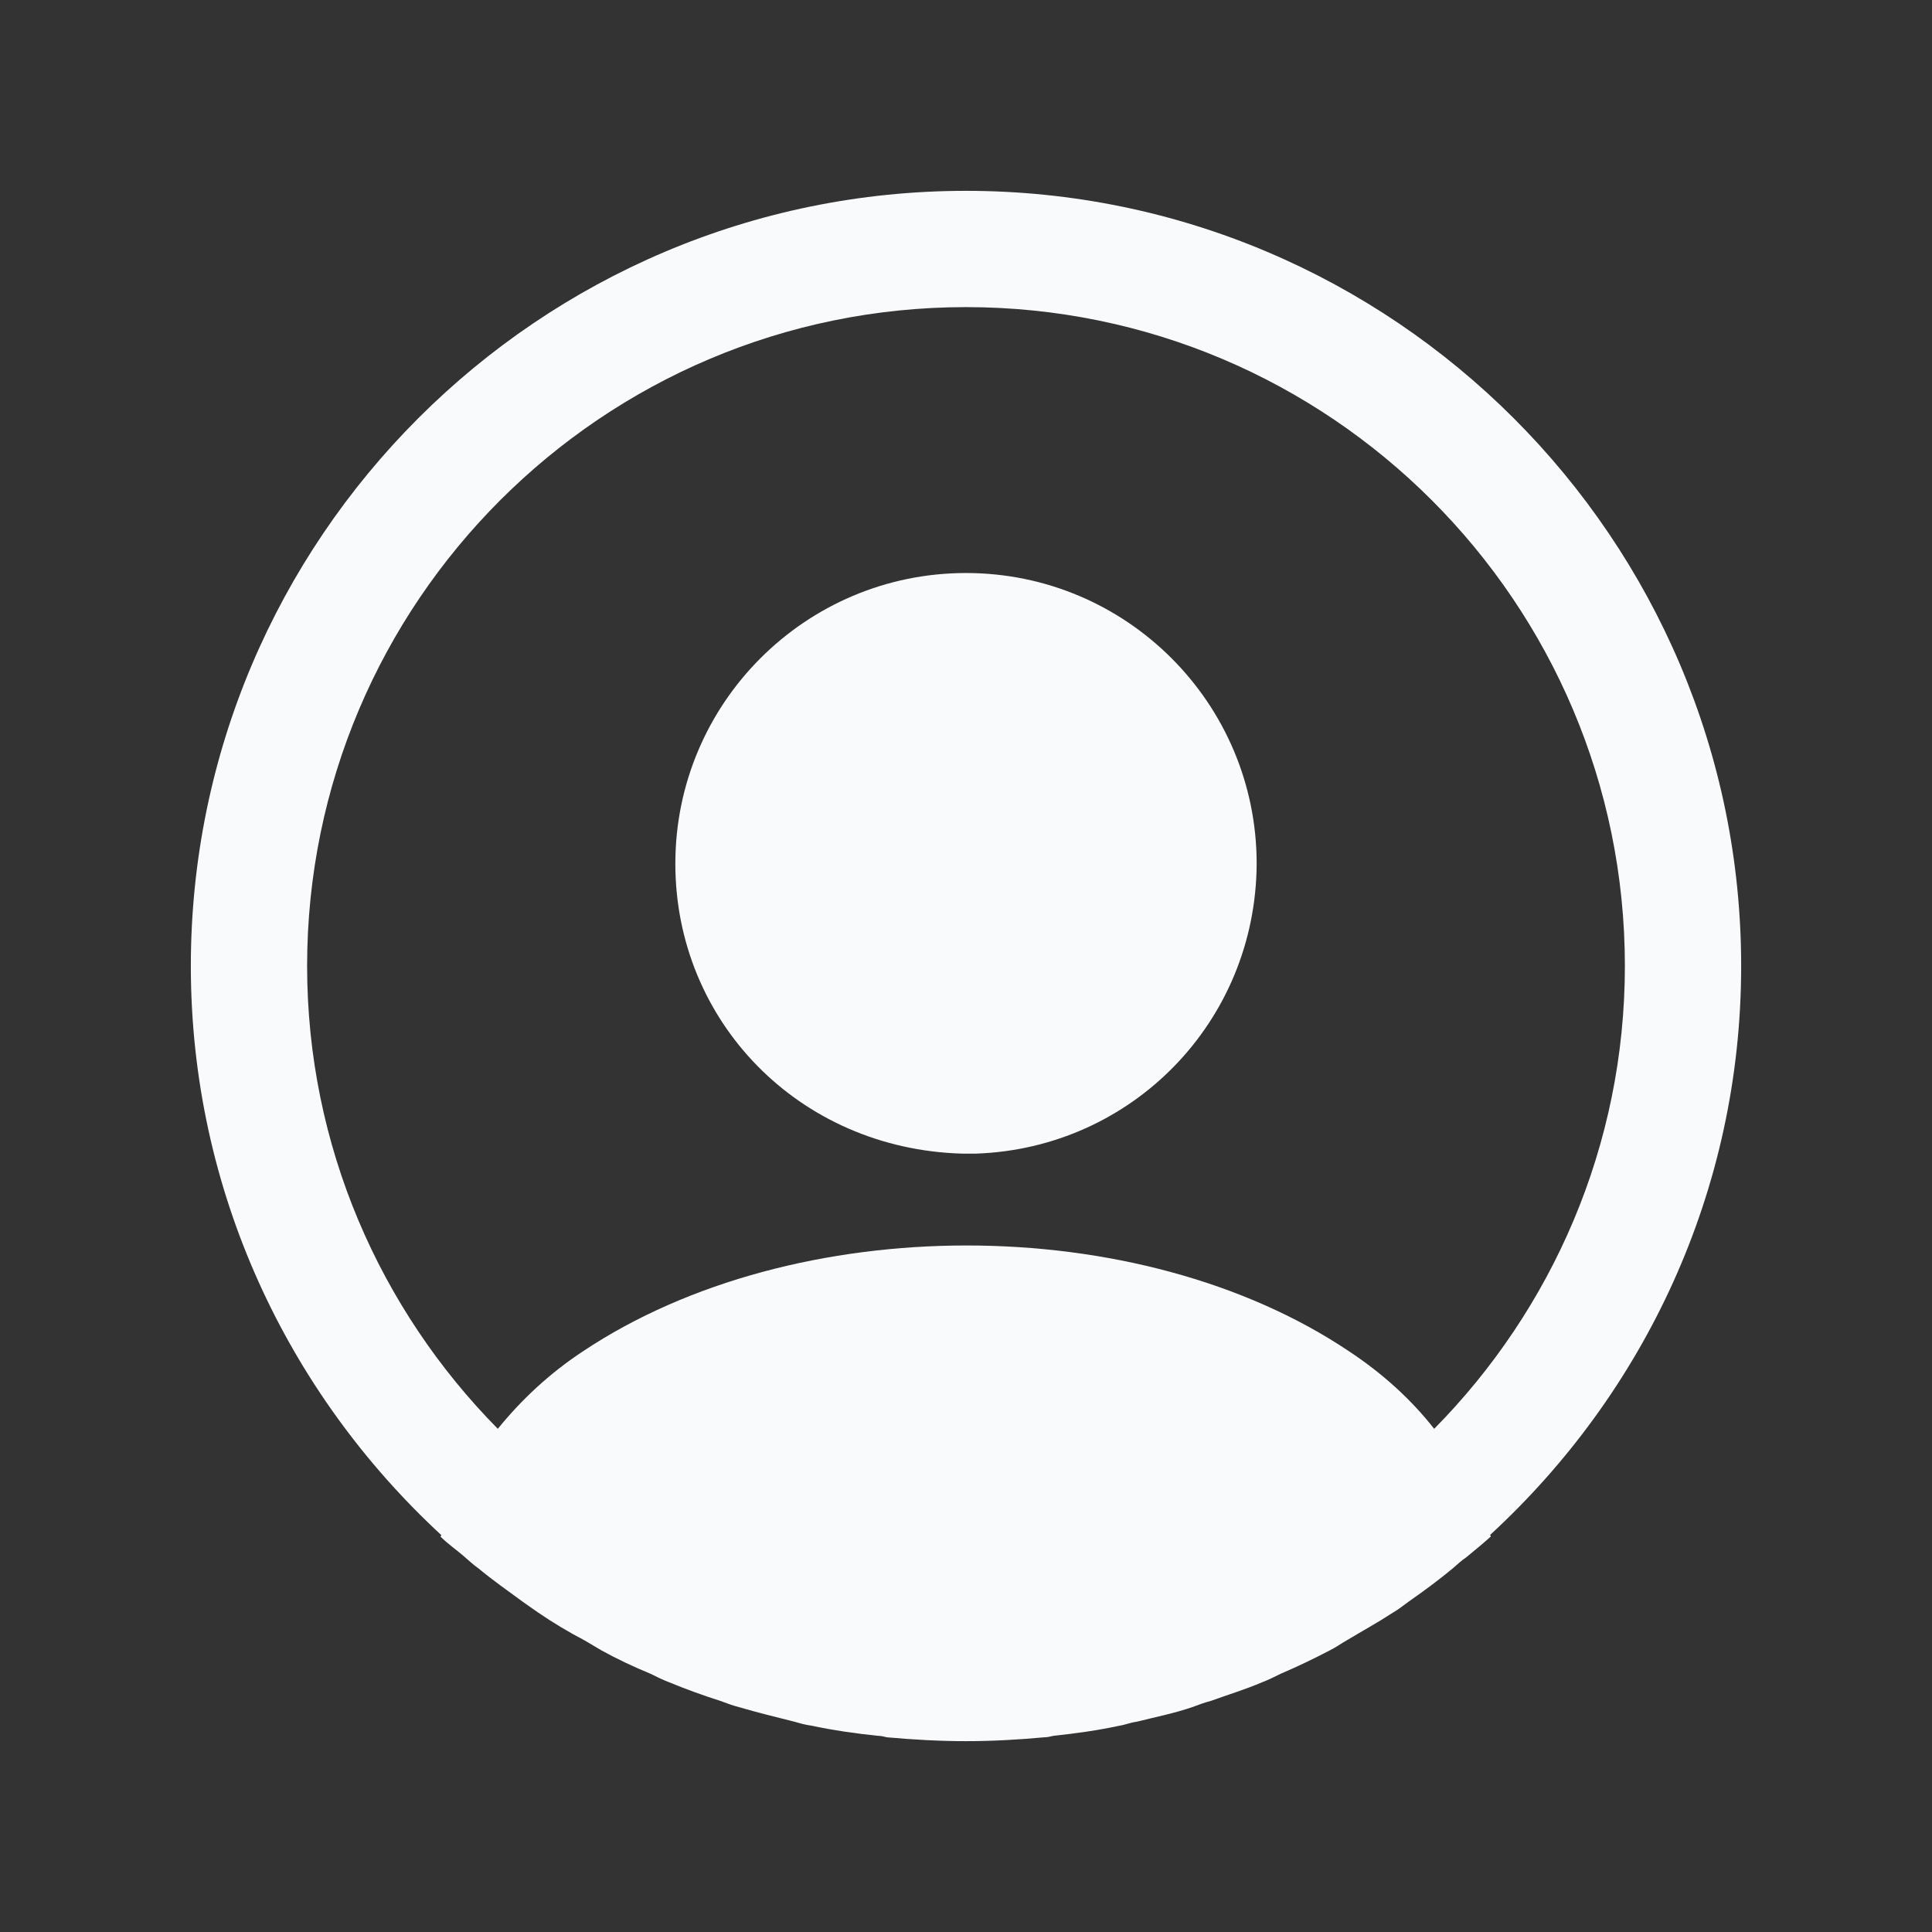 <svg width="27" height="27" viewBox="0 0 27 27" fill="none" xmlns="http://www.w3.org/2000/svg">
<rect x="0" y="0" width="27" height="27" fill="#333333" stroke="none"/>
<path d="M24.333 13.5C24.333 7.531 19.469 2.667 13.5 2.667C7.531 2.667 2.667 7.531 2.667 13.5C2.667 16.642 4.021 19.469 6.166 21.452C6.166 21.462 6.166 21.462 6.155 21.473C6.263 21.582 6.393 21.668 6.502 21.766C6.567 21.82 6.621 21.874 6.686 21.918C6.881 22.08 7.097 22.232 7.303 22.383C7.379 22.438 7.444 22.481 7.52 22.535C7.726 22.676 7.942 22.806 8.17 22.925C8.246 22.968 8.332 23.023 8.408 23.066C8.625 23.185 8.852 23.293 9.091 23.391C9.177 23.434 9.264 23.477 9.351 23.51C9.589 23.608 9.827 23.694 10.066 23.77C10.152 23.802 10.239 23.835 10.326 23.857C10.586 23.933 10.846 23.997 11.106 24.062C11.182 24.084 11.258 24.106 11.344 24.117C11.648 24.182 11.951 24.225 12.265 24.258C12.308 24.258 12.352 24.268 12.395 24.279C12.763 24.312 13.132 24.333 13.5 24.333C13.868 24.333 14.237 24.312 14.594 24.279C14.637 24.279 14.681 24.268 14.724 24.258C15.038 24.225 15.342 24.182 15.645 24.117C15.721 24.106 15.797 24.073 15.883 24.062C16.143 23.997 16.414 23.943 16.663 23.857C16.75 23.824 16.837 23.792 16.923 23.77C17.162 23.683 17.411 23.608 17.638 23.51C17.725 23.477 17.812 23.434 17.898 23.391C18.126 23.293 18.353 23.185 18.581 23.066C18.668 23.023 18.743 22.968 18.819 22.925C19.036 22.795 19.253 22.676 19.469 22.535C19.545 22.492 19.61 22.438 19.686 22.383C19.902 22.232 20.108 22.08 20.303 21.918C20.368 21.863 20.422 21.809 20.488 21.766C20.607 21.668 20.726 21.571 20.834 21.473C20.834 21.462 20.834 21.462 20.823 21.452C22.979 19.469 24.333 16.642 24.333 13.5ZM18.852 18.884C15.916 16.913 11.106 16.913 8.148 18.884C7.672 19.198 7.282 19.567 6.957 19.968C5.31 18.299 4.292 16.013 4.292 13.5C4.292 8.419 8.419 4.292 13.5 4.292C18.581 4.292 22.708 8.419 22.708 13.5C22.708 16.013 21.69 18.299 20.043 19.968C19.729 19.567 19.328 19.198 18.852 18.884Z" fill="#F9FAFB"/>
<path d="M13.5 8.008C11.258 8.008 9.438 9.828 9.438 12.07C9.438 14.269 11.16 16.057 13.446 16.122C13.478 16.122 13.522 16.122 13.543 16.122C13.565 16.122 13.598 16.122 13.619 16.122C13.63 16.122 13.641 16.122 13.641 16.122C15.829 16.046 17.552 14.269 17.562 12.07C17.562 9.828 15.742 8.008 13.5 8.008Z" fill="#F9FAFB"/>
</svg>
